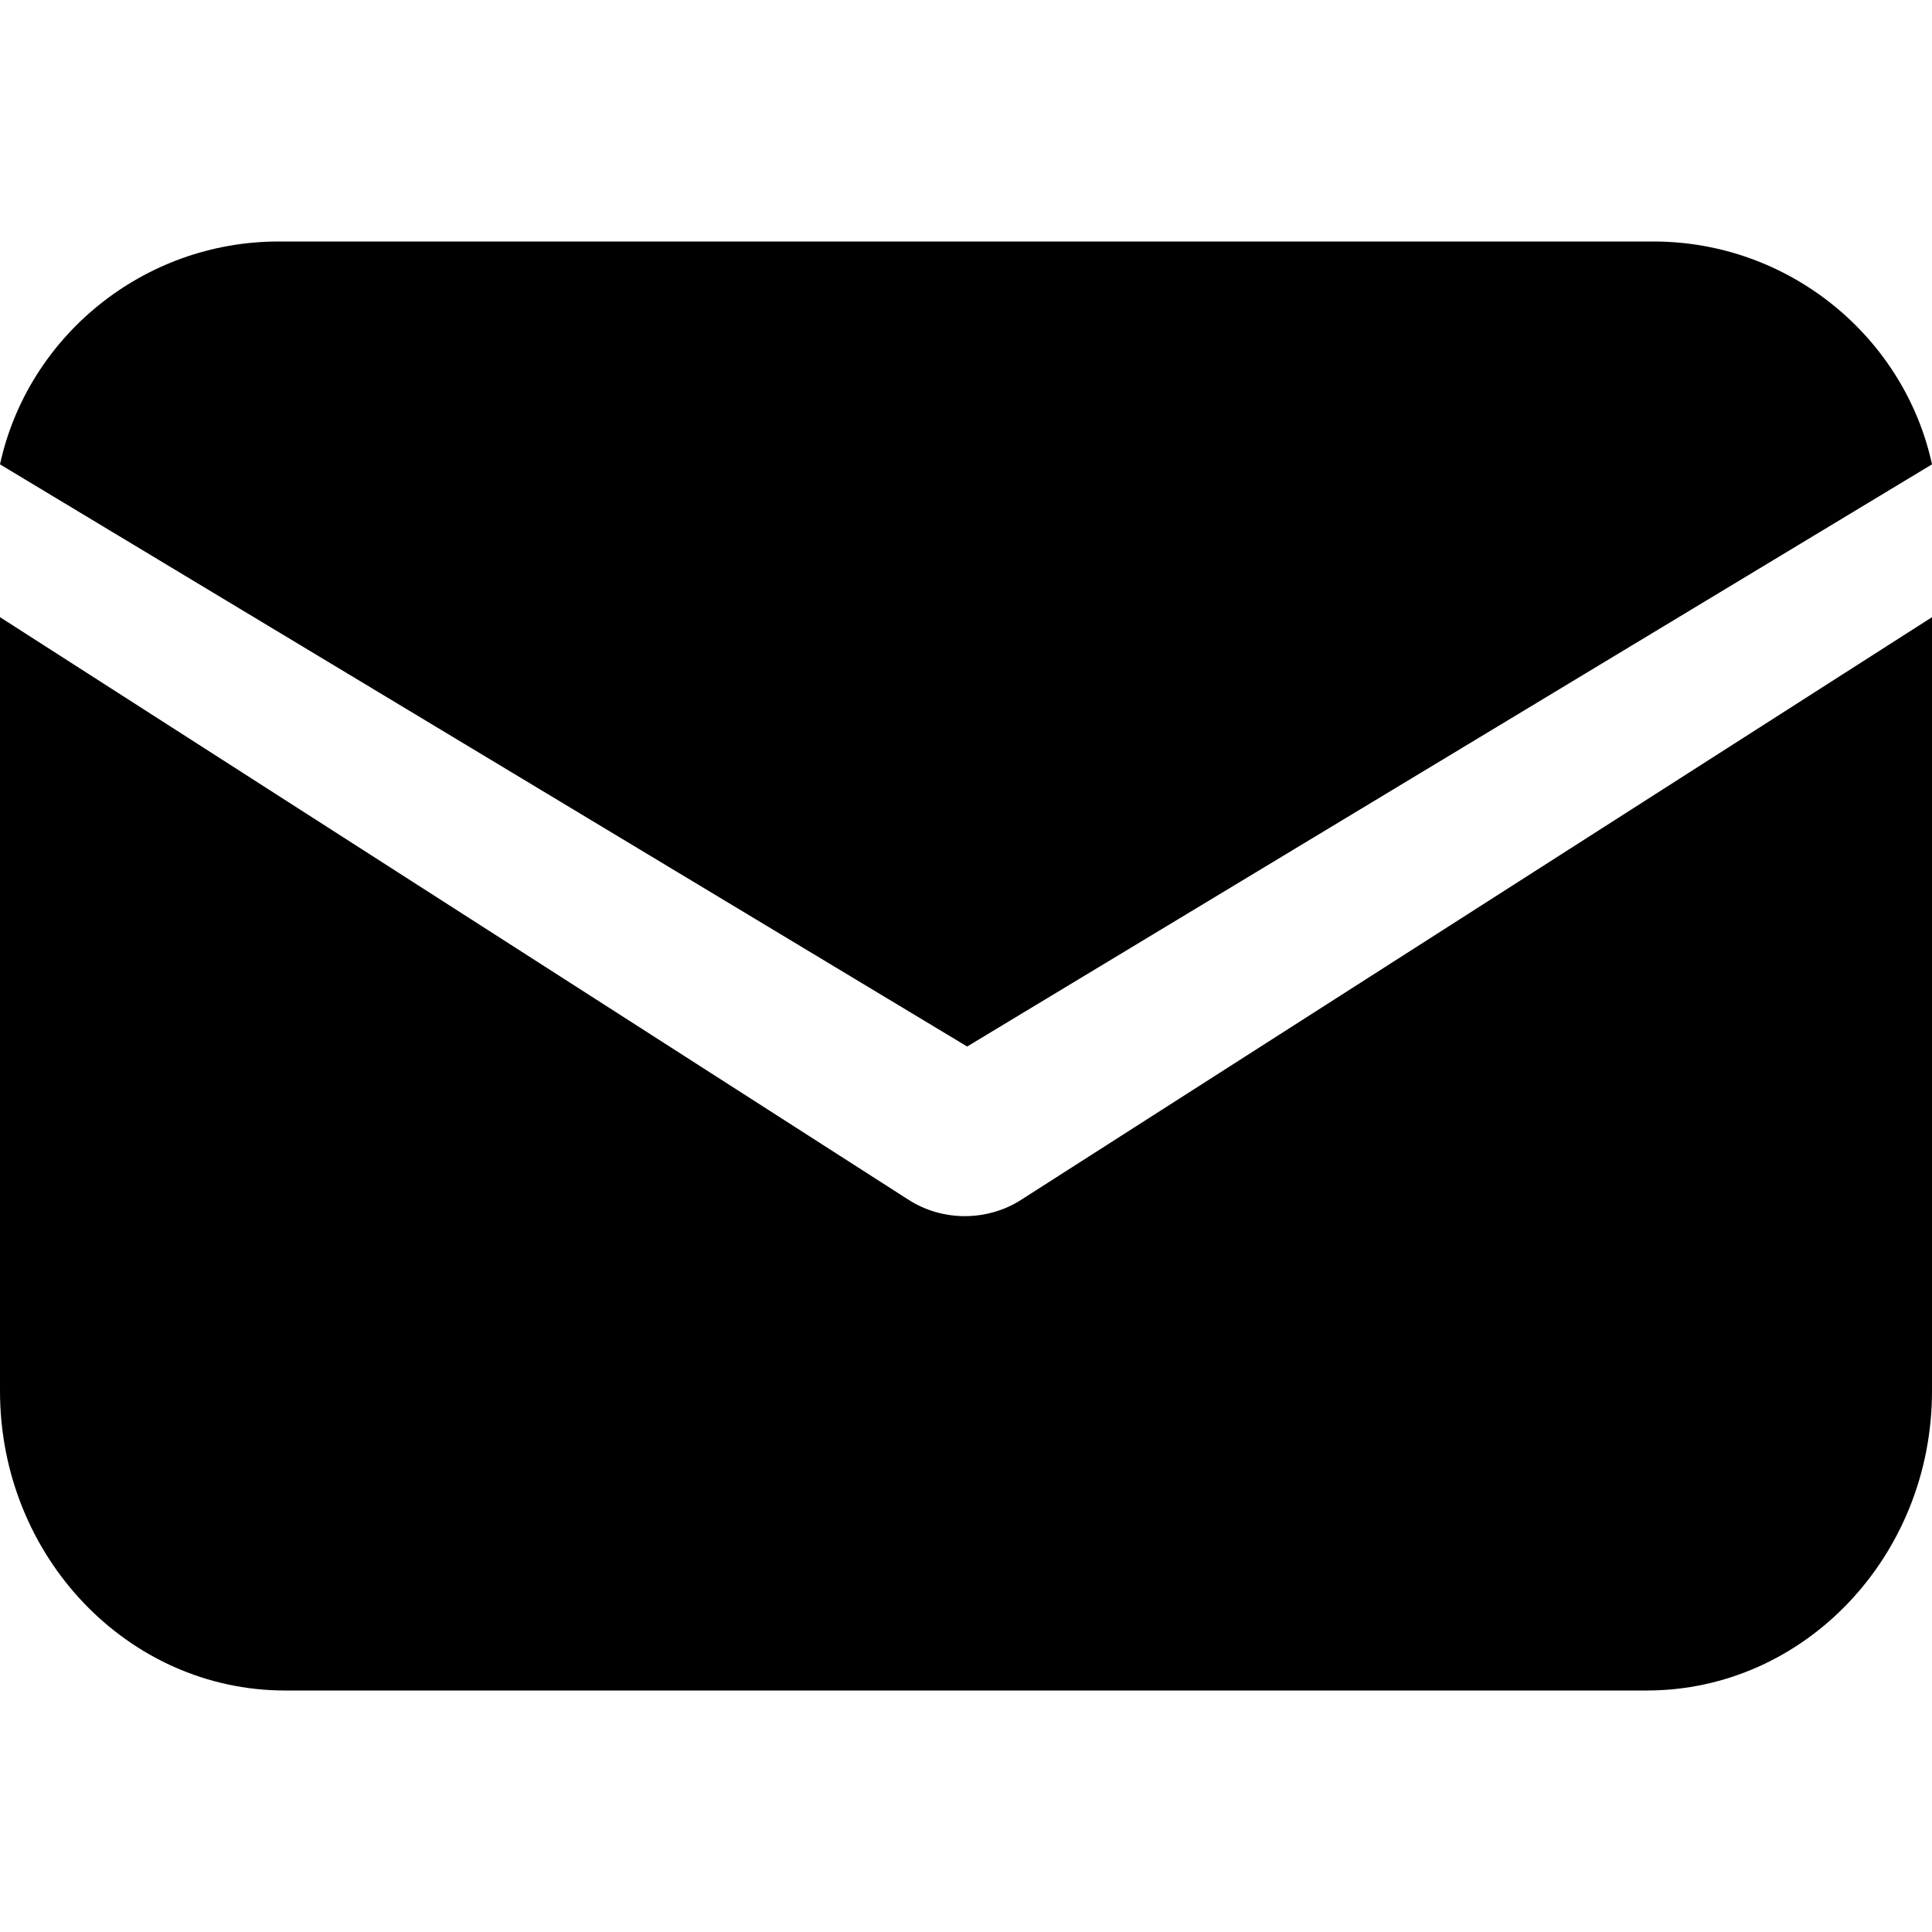 <svg width="40" height="40" viewBox="0 0 40 40" xmlns="http://www.w3.org/2000/svg">
<path d="M21.157 24.831C20.779 25.079 20.354 25.179 19.976 25.179C19.599 25.179 19.174 25.079 18.796 24.831L0 12.778V28.8C0 32.222 2.645 35 5.903 35H34.097C37.355 35 40 32.222 40 28.8V12.778L21.157 24.831Z"/>
<path d="M34.231 5H5.769C2.956 5 0.572 6.977 0 9.614L20.024 21.667L40 9.614C39.428 6.977 37.044 5 34.231 5Z" />
</svg>